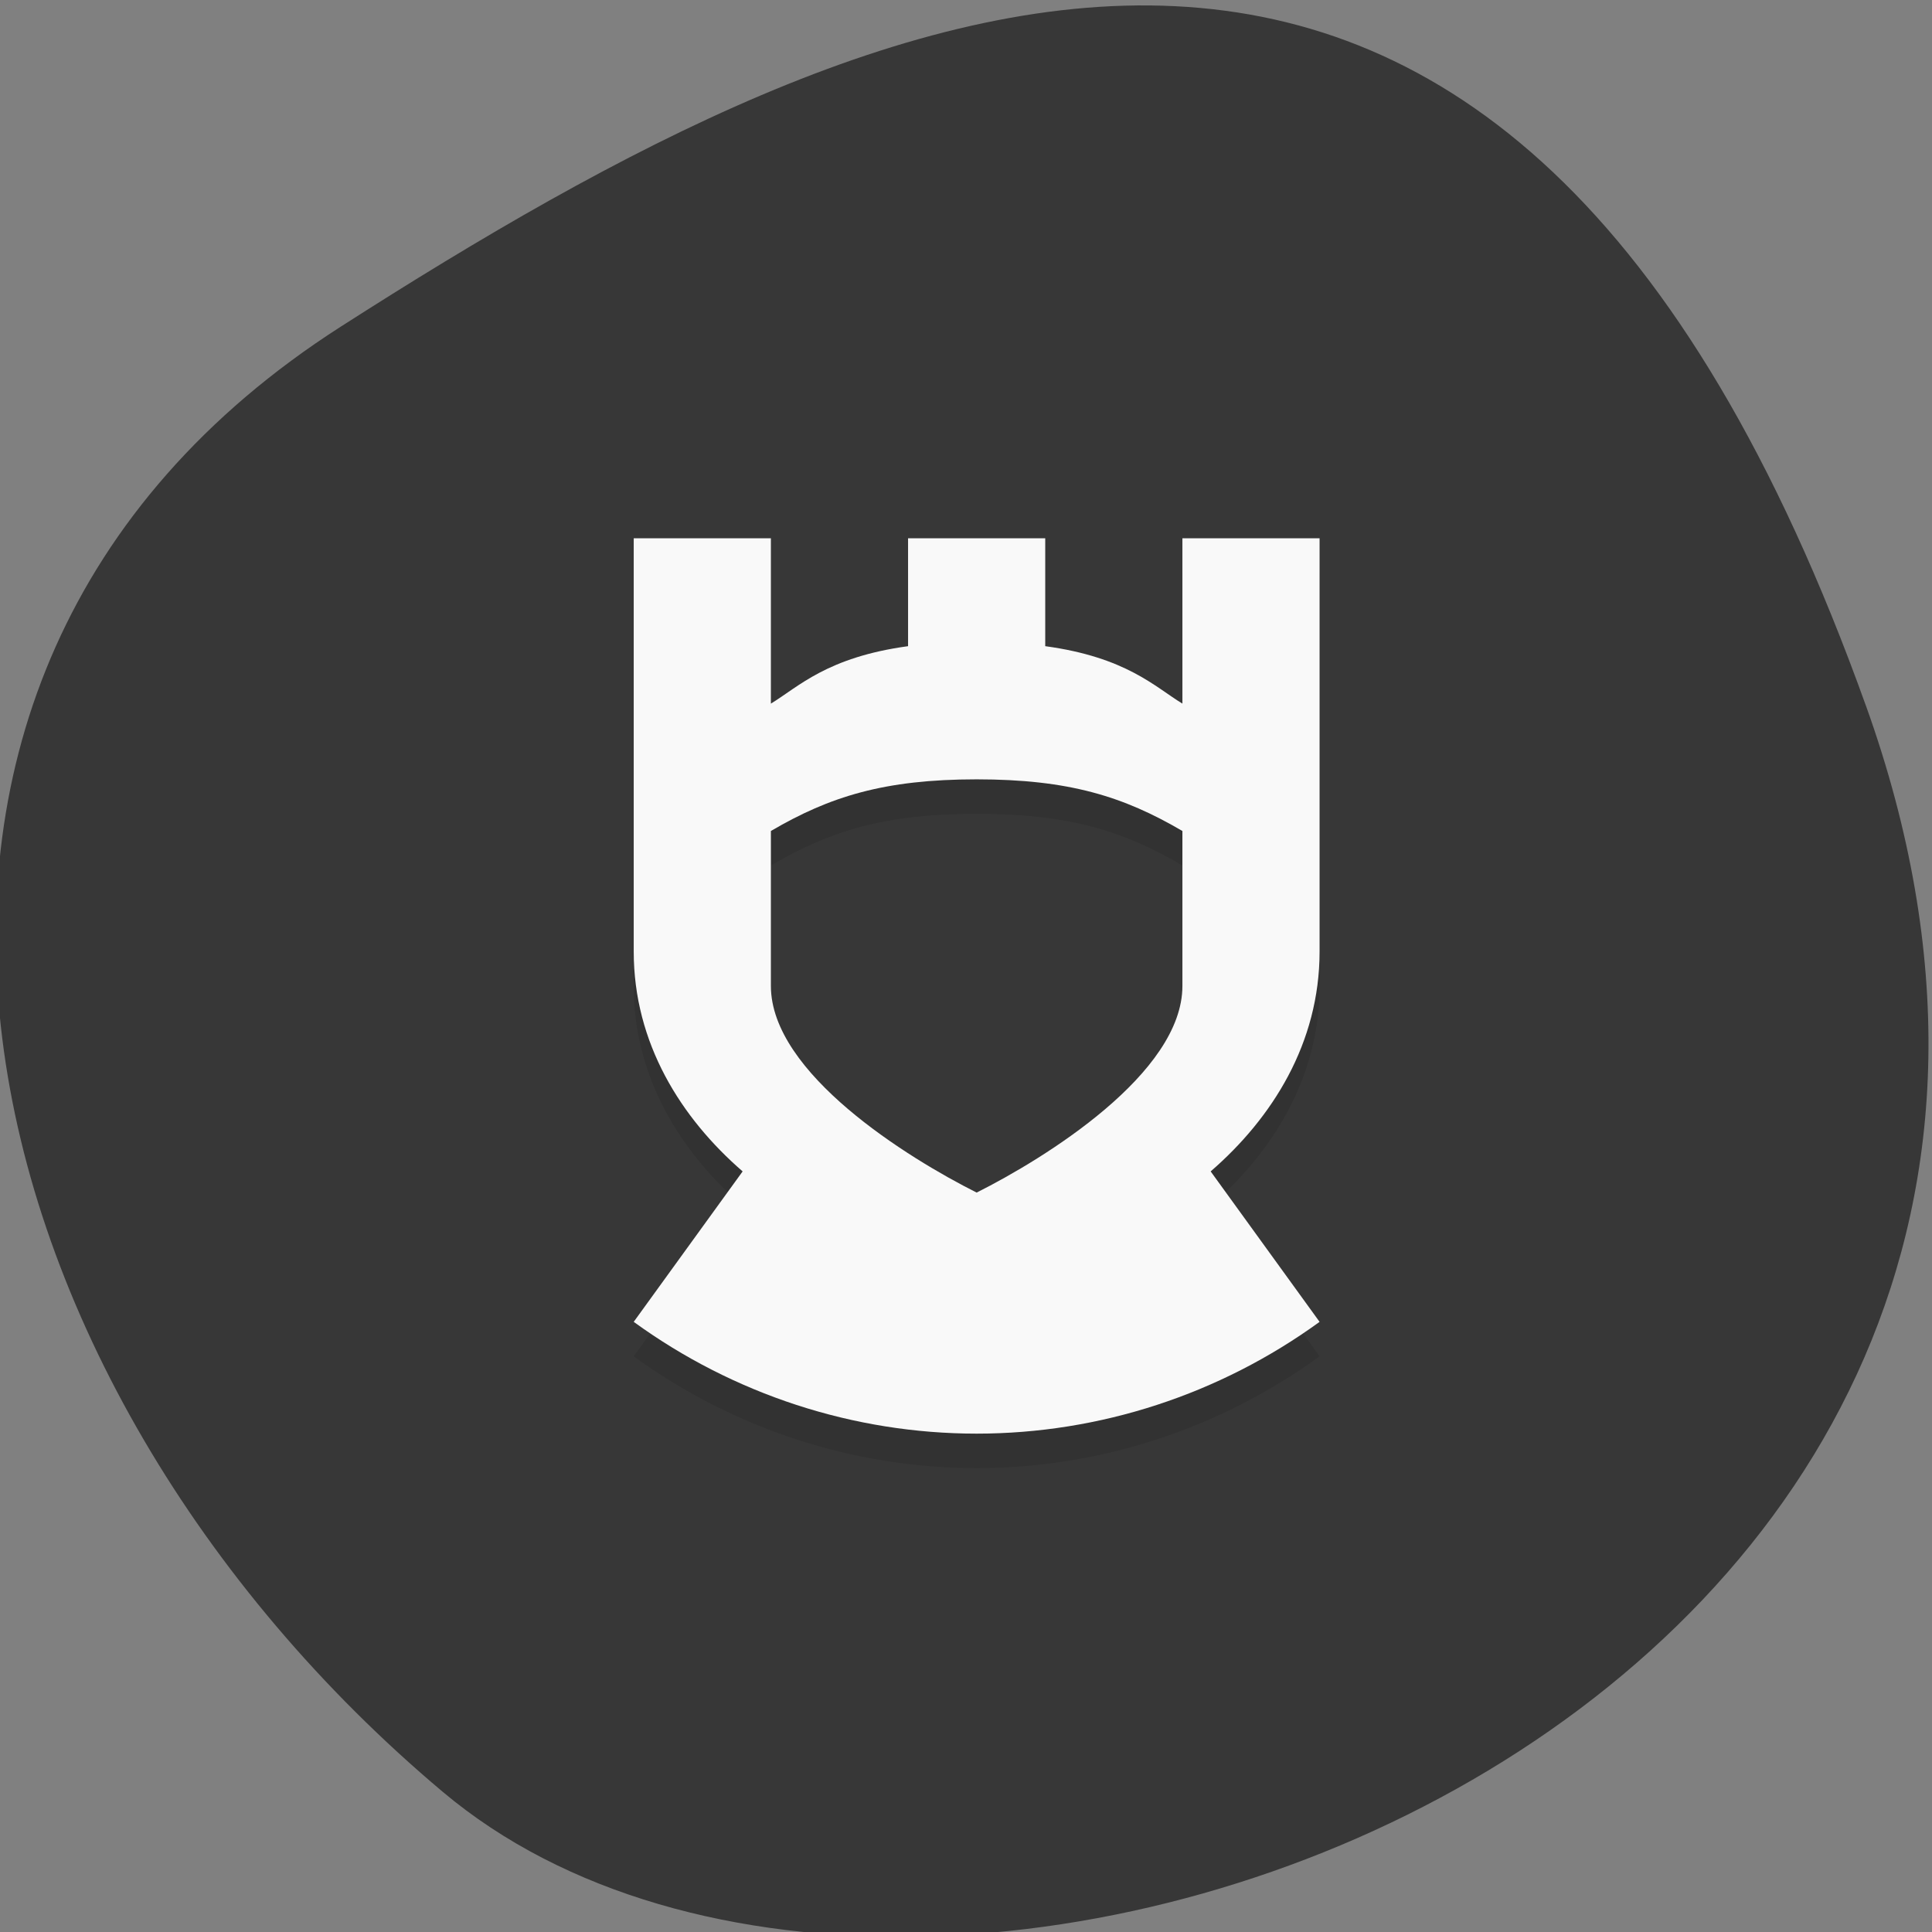 <svg xmlns="http://www.w3.org/2000/svg" viewBox="0 0 256 256"><rect x="0" y="0" width="256" height="256" fill="#808080" stroke="none"/><defs><clipPath><path d="M 0,64 H64 V128 H0 z"/></clipPath></defs><g style="fill:#373737;color:#000"><path d="m -1360.14 1641.33 c 46.11 -98.28 -119.59 -146.07 -181.85 -106.06 -62.25 40.01 -83.52 108.58 -13.01 143.08 70.51 34.501 148.75 61.26 194.86 -37.03 z" transform="matrix(1.037 0 0 -1.357 1657.71 2320.79)"/></g><g transform="matrix(4.544 0 0 4.563 20.355 25.696)"><path d="m 14,11 v 12 c 0,2.663 1.38,4.835 3.176,6.385 L 14,33.754 c 2.909,2.104 6.409,3.246 10,3.246 3.591,1e-4 7.091,-1.142 10,-3.246 L 30.824,29.385 C 32.62,27.835 34,25.663 34,23 V 11 h -4 v 4.801 c -0.804,-0.487 -1.636,-1.347 -4,-1.668 V 11 h -4 v 3.133 c -2.364,0.321 -3.196,1.181 -4,1.668 V 11 z m 10,7 c 2.696,0 4.286,0.5 6,1.5 V 24 c 0,2.536 -4,5 -6,6 -2,-1 -6,-3.464 -6,-6 v -4.5 c 1.714,-1 3.304,-1.5 6,-1.5 z" style="opacity:0.1"/><path d="m 14,10 v 12 c 0,2.663 1.38,4.835 3.176,6.385 L 14,32.754 c 2.909,2.104 6.409,3.246 10,3.246 3.591,1e-4 7.091,-1.142 10,-3.246 L 30.824,28.385 C 32.62,26.835 34,24.663 34,22 V 10 h -4 v 4.801 c -0.804,-0.487 -1.636,-1.347 -4,-1.668 V 10 h -4 v 3.133 c -2.364,0.321 -3.196,1.181 -4,1.668 V 10 z m 10,7 c 2.696,0 4.286,0.5 6,1.5 V 23 c 0,2.536 -4,5 -6,6 -2,-1 -6,-3.464 -6,-6 v -4.5 c 1.714,-1 3.304,-1.5 6,-1.5 z" style="fill:#f9f9f9"/></g></svg>